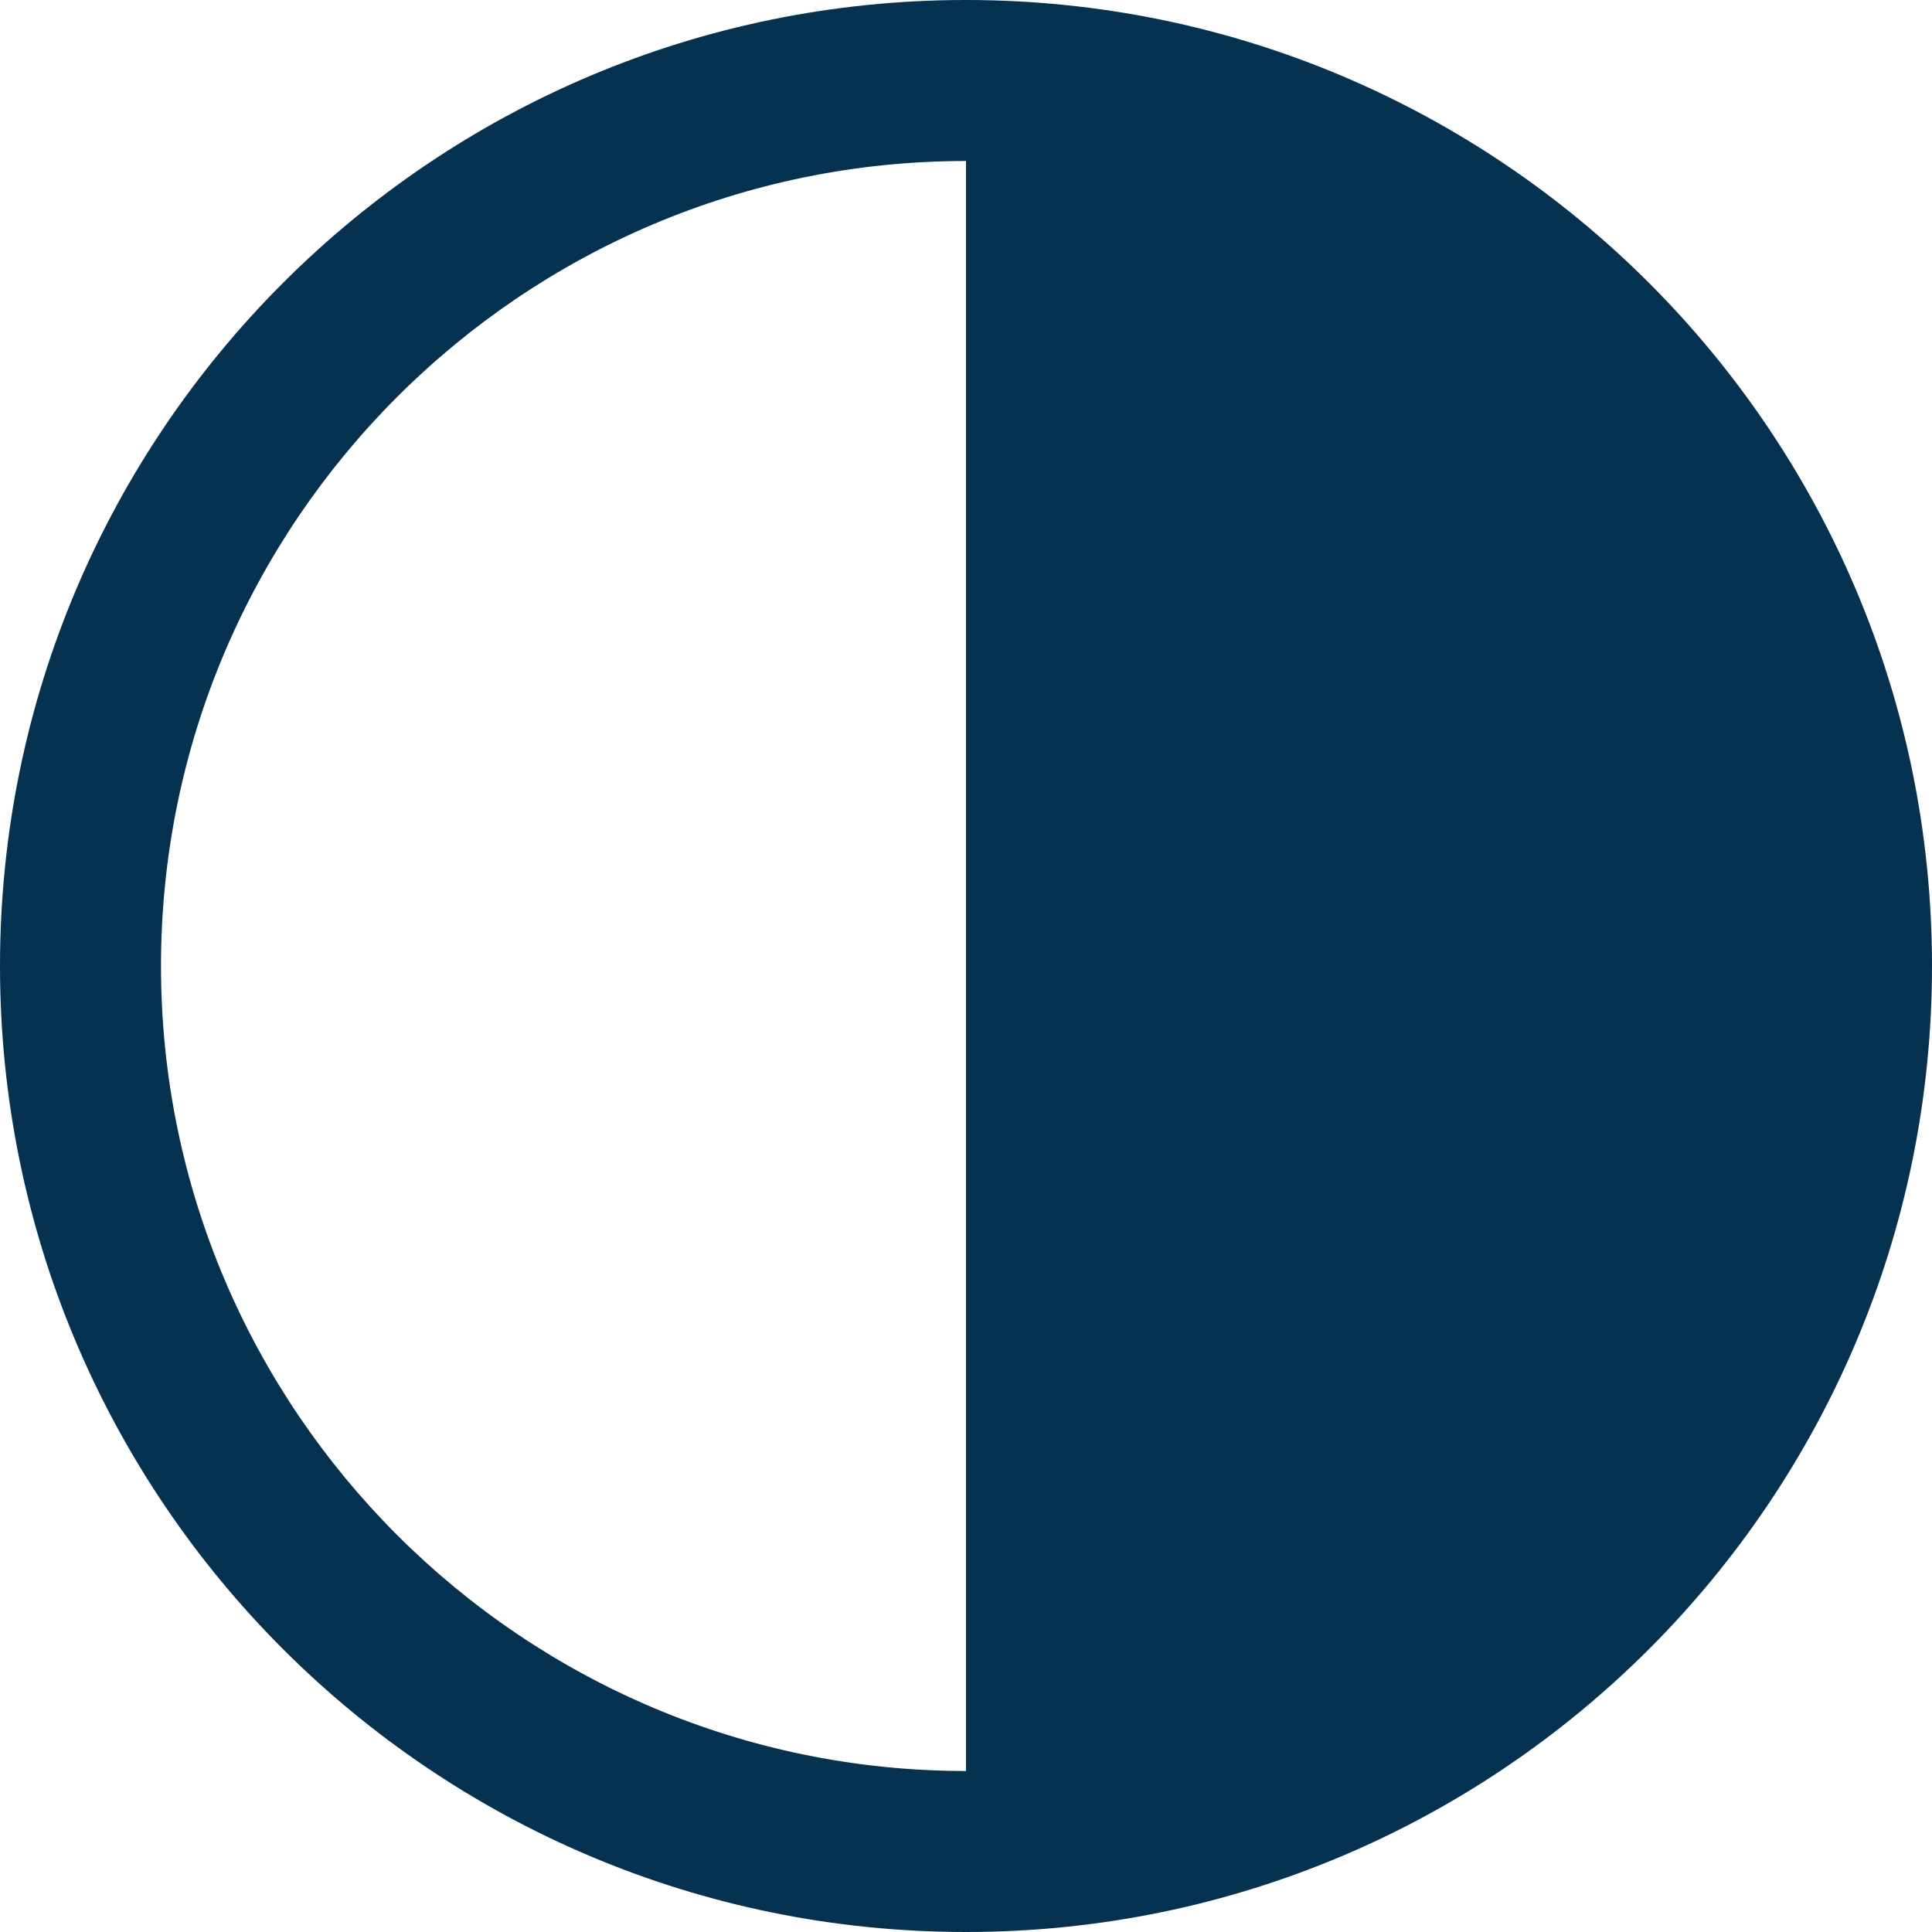 <svg width="24" height="24" viewBox="0 0 24 24" fill="none" xmlns="http://www.w3.org/2000/svg">
<g clip-path="url(#clip0_1107_7)">
<path d="M0 12C0 18.627 5.373 24 12 24C18.627 24 24 18.627 24 12C24 5.373 18.627 0 12 0C5.373 0 0 5.373 0 12ZM2 12C2 6.486 6.486 2 12 2V22C6.486 22 2 17.514 2 12Z" fill="#063251"/>
</g>
<defs>
<clipPath id="clip0_1107_7">
<rect width="24" height="24" fill="white"/>
</clipPath>
</defs>
</svg>
